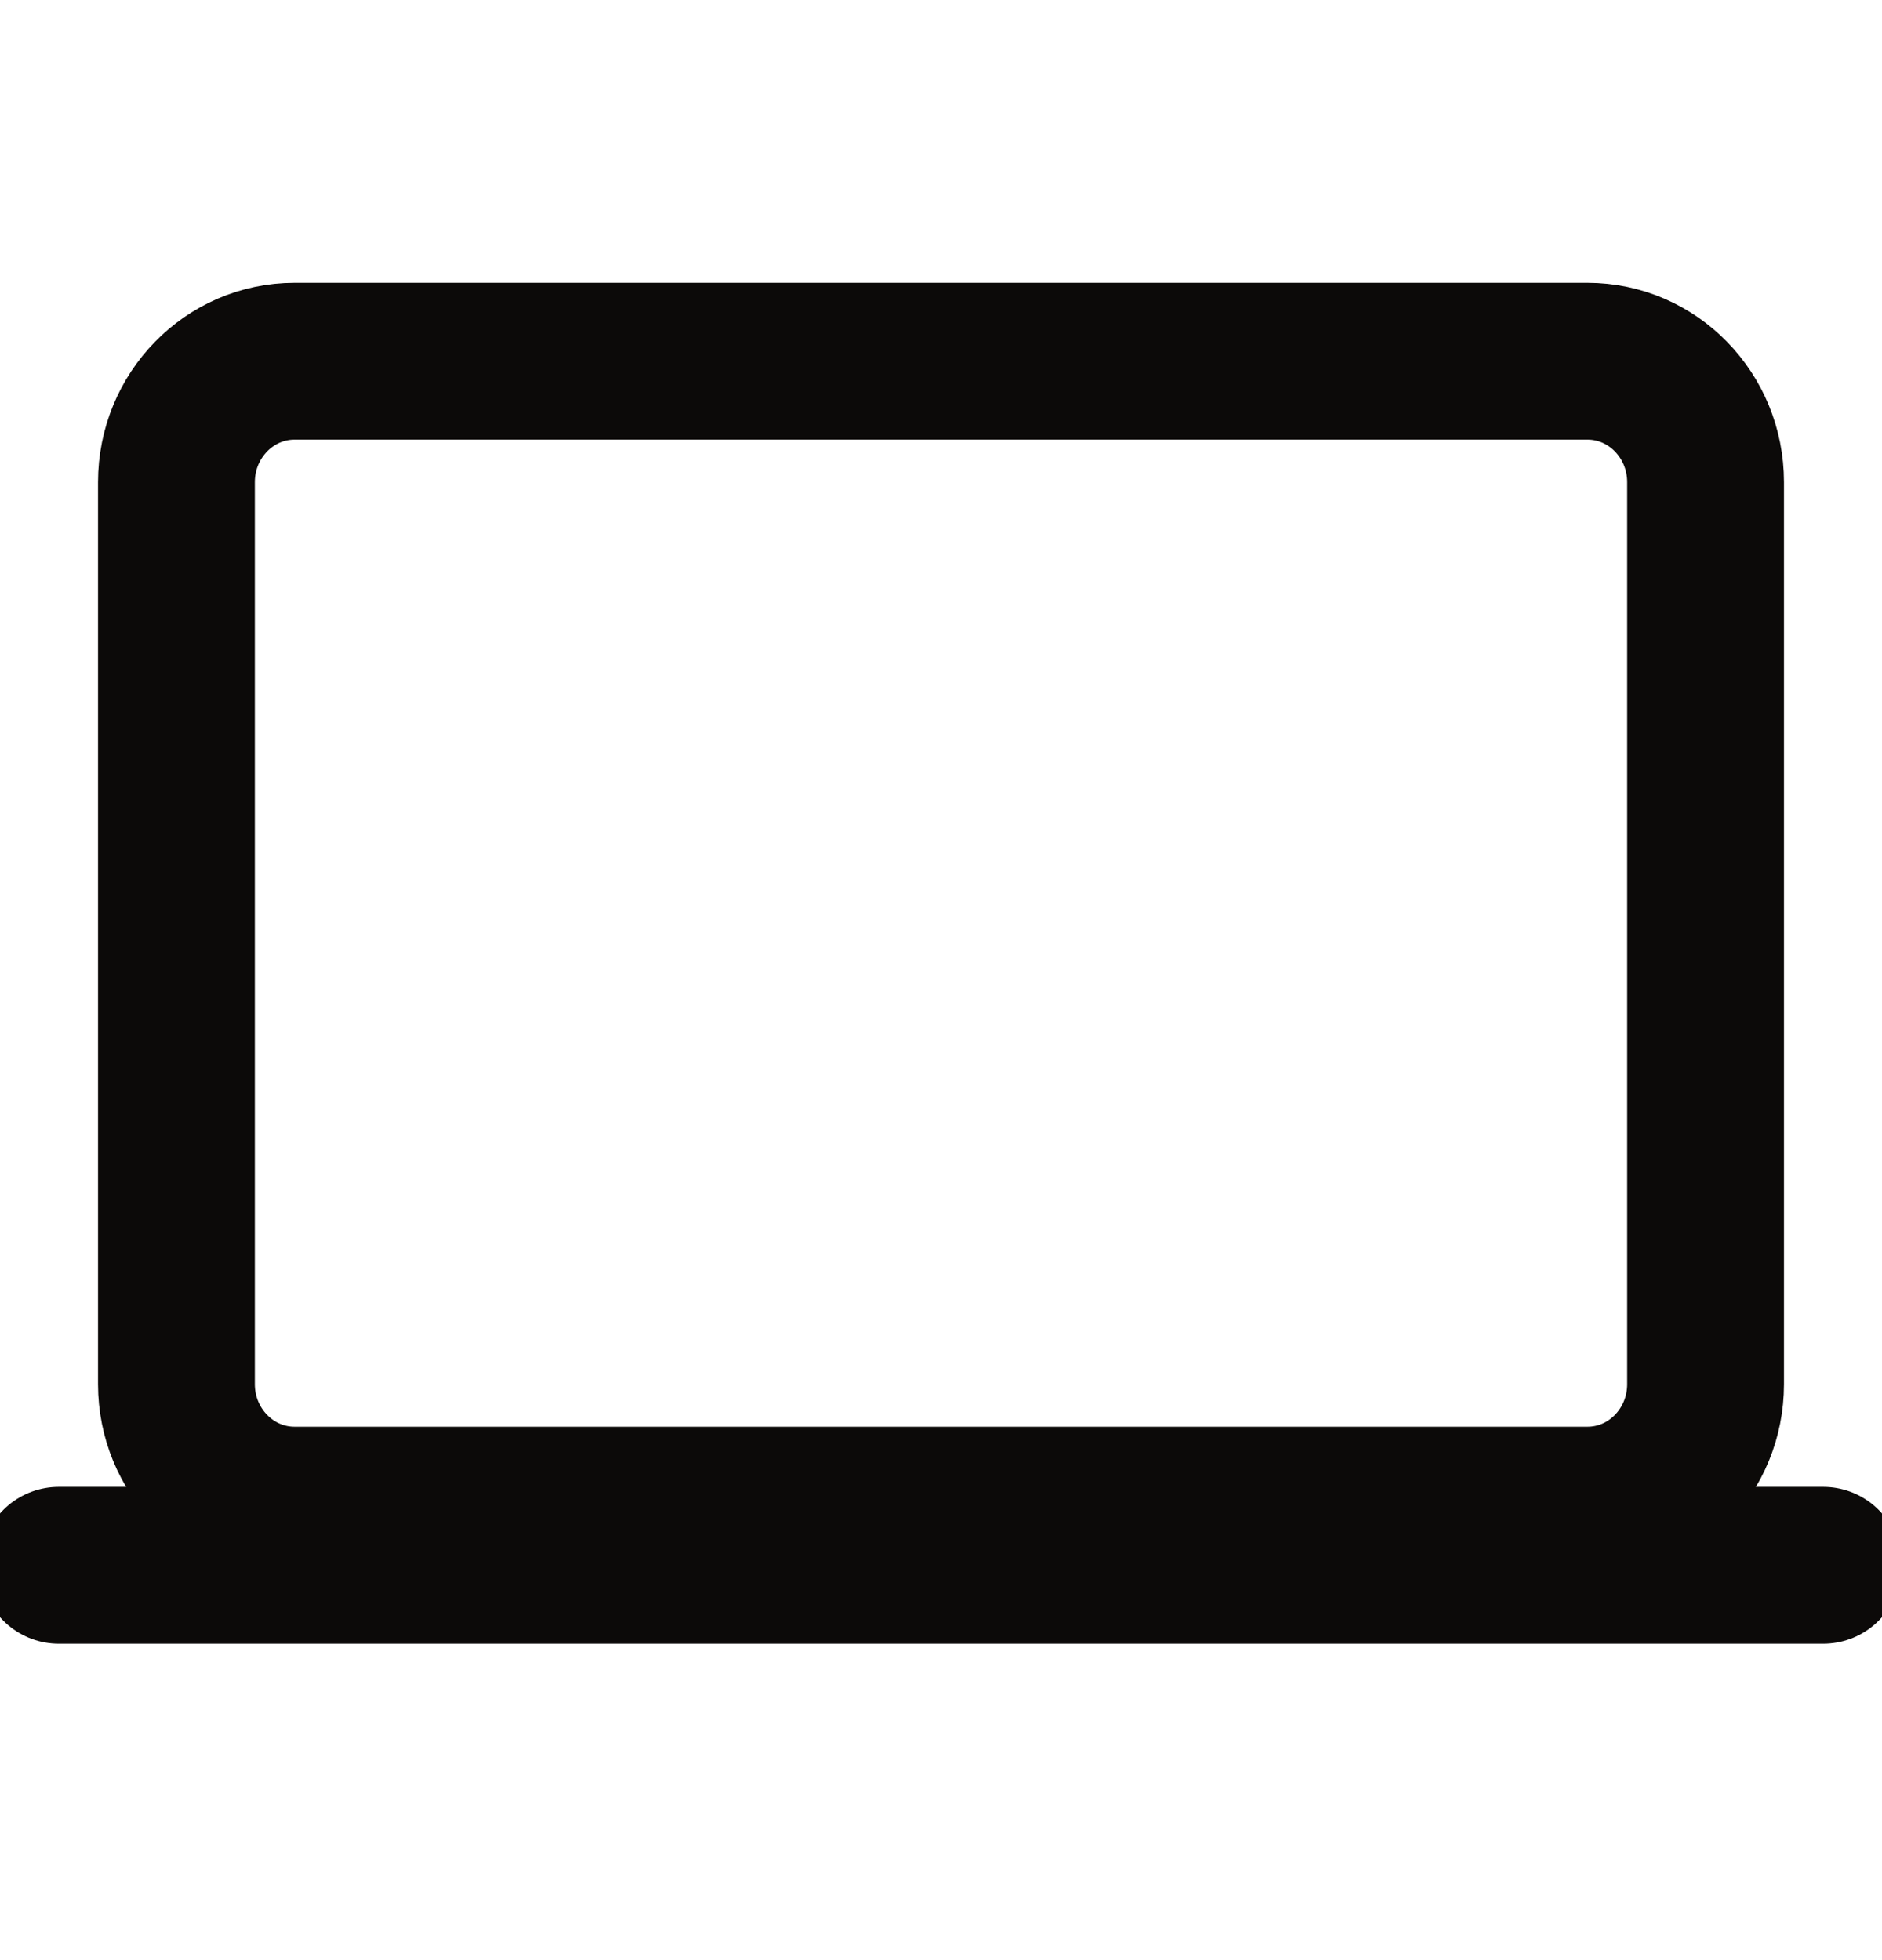 <svg width="24" height="25" viewBox="0 0 24 25" fill="none" xmlns="http://www.w3.org/2000/svg">
<g clip-path="url(#clip0)">
<path d="M20.243 4.607H3.757C2.925 4.607 2.25 5.298 2.25 6.15V17.654C2.25 18.506 2.925 19.197 3.757 19.197H20.243C21.076 19.197 21.75 18.506 21.75 17.654V6.15C21.75 5.298 21.076 4.607 20.243 4.607Z" stroke="#0C0A09" stroke-width="2" stroke-linejoin="round"/>
<path d="M0.75 19.964H23.25H0.75Z" fill="#0C0A09"/>
<path d="M0.75 19.964H23.25" stroke="#0C0A09" stroke-width="2" stroke-miterlimit="10" stroke-linecap="round"/>
</g>
<defs>
<clipPath id="clip0">
<rect width="24" height="24.571" fill="white"/>
</clipPath>
</defs>
</svg>
